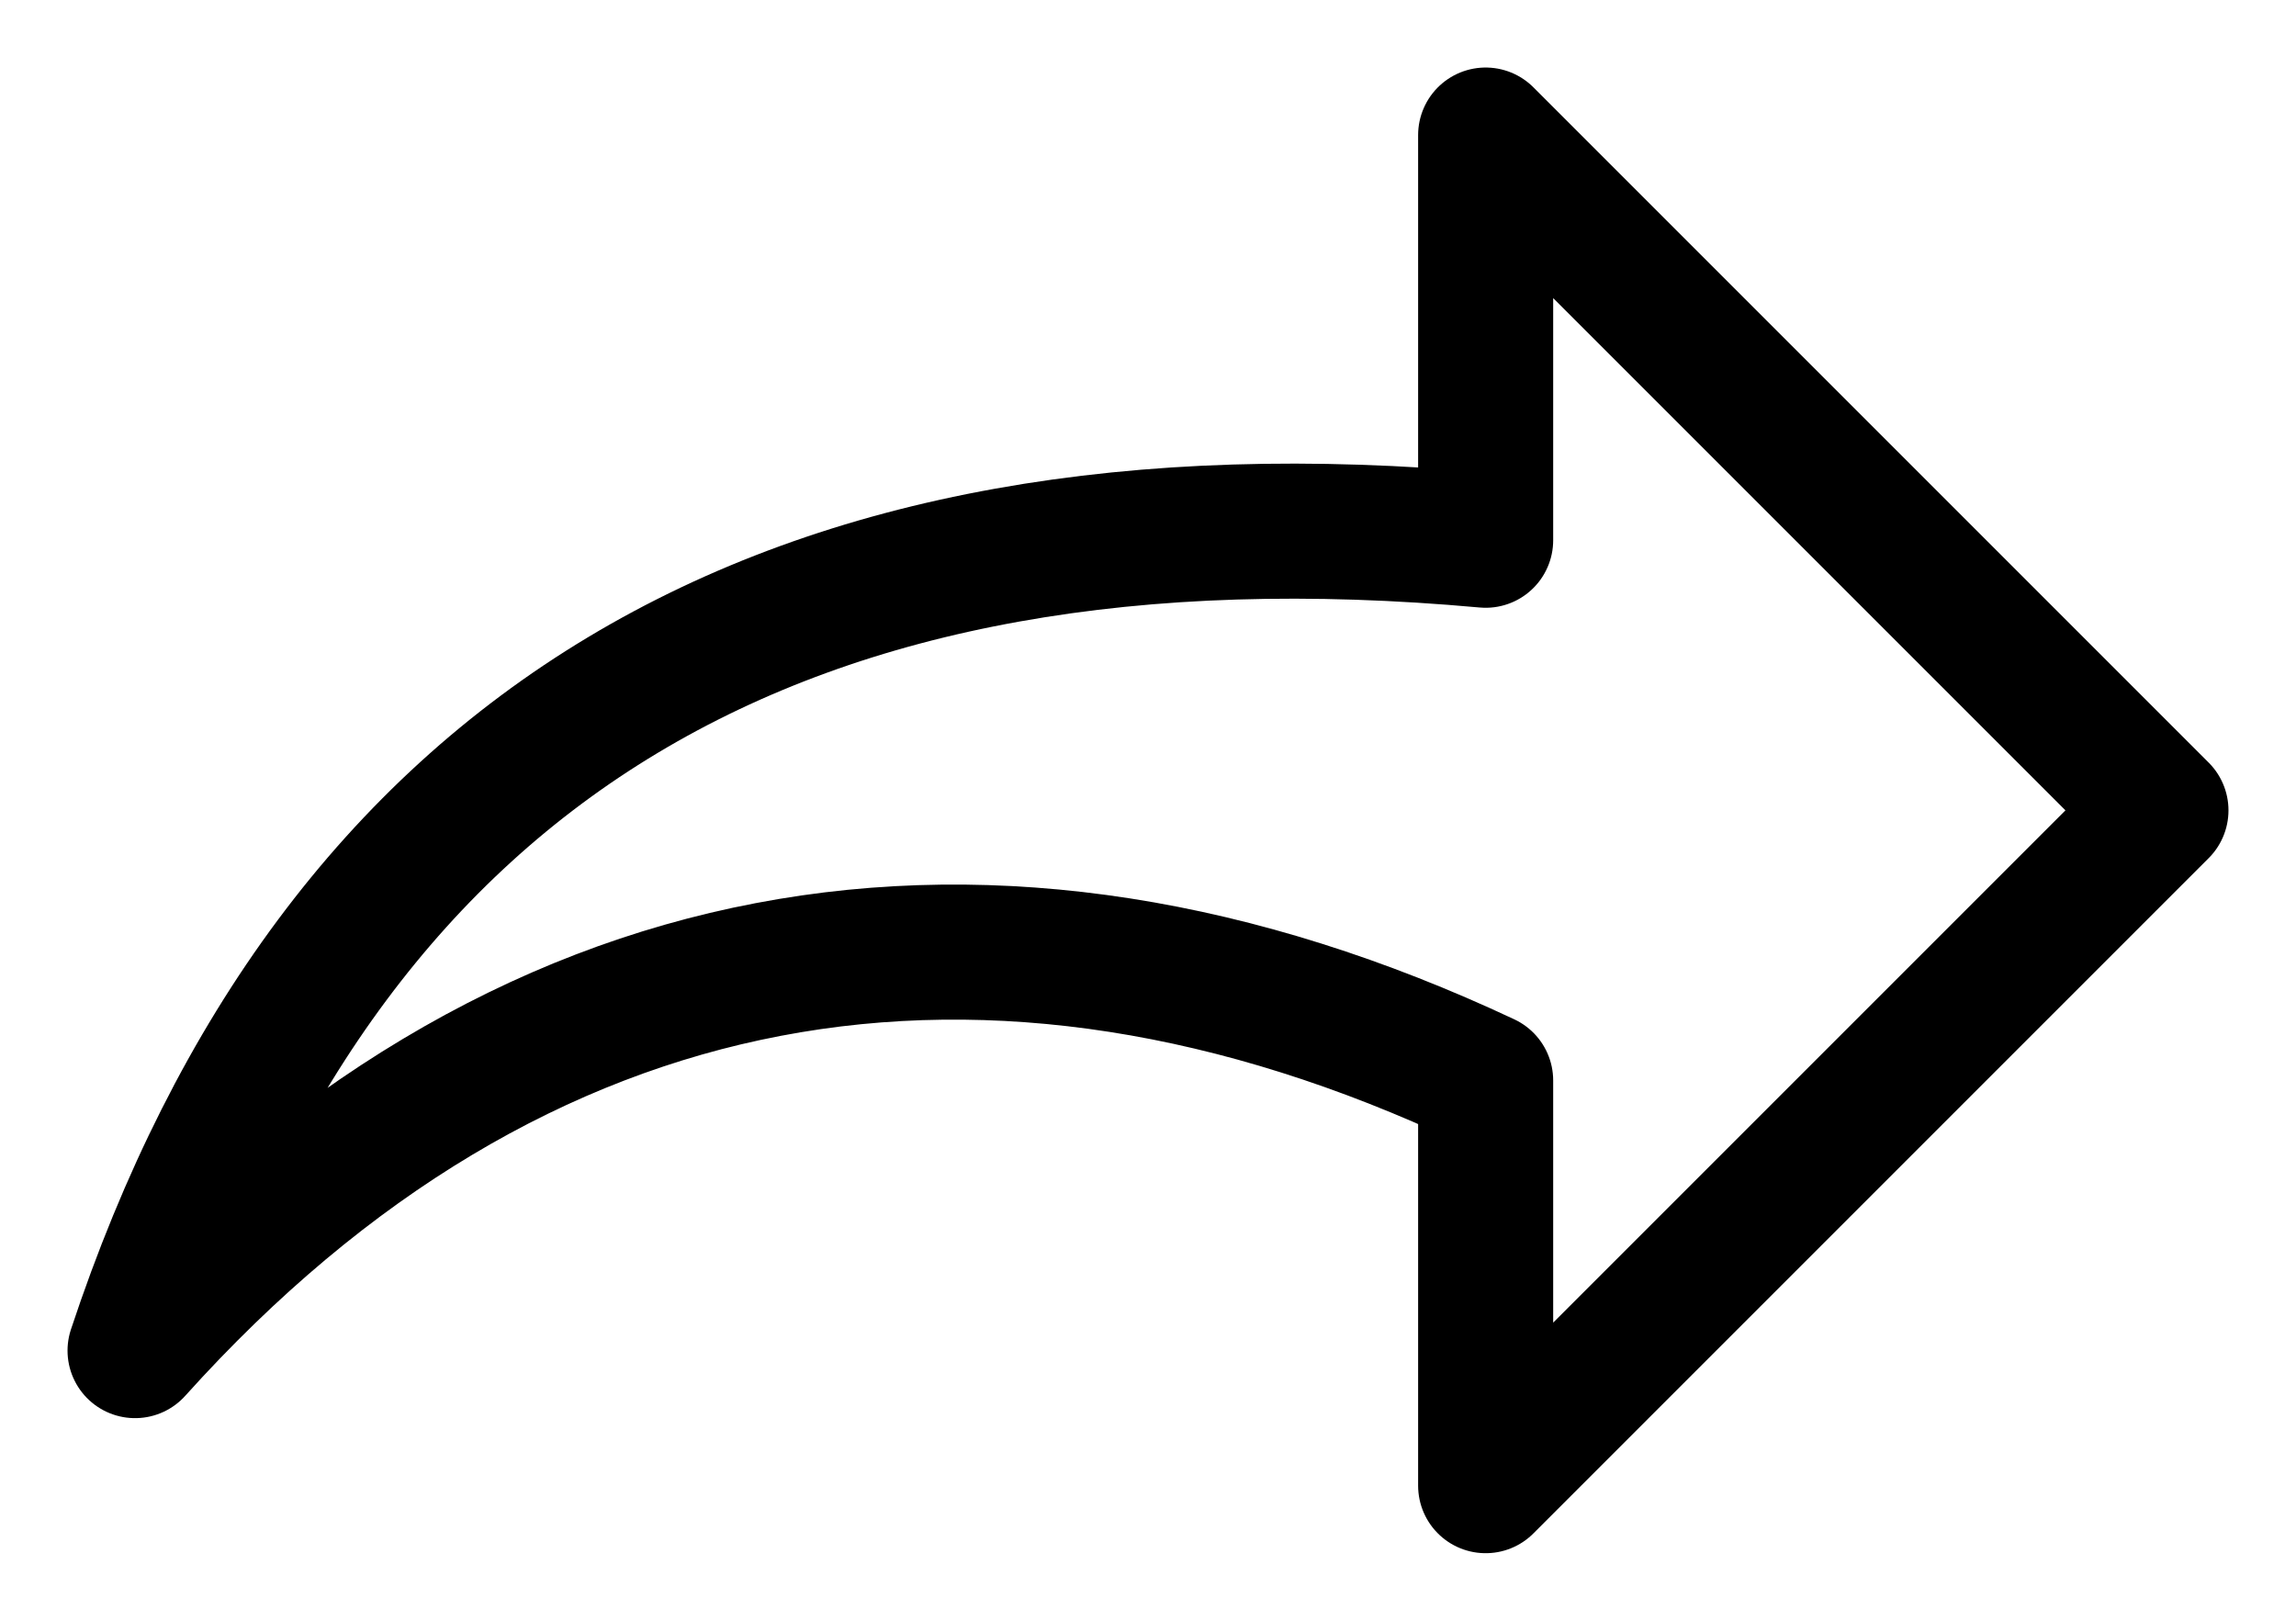 <svg width="17" height="12" viewBox="0 0 17 12" fill="none" xmlns="http://www.w3.org/2000/svg">
<path d="M11 4C5.815 3.529 2.481 5.529 1 10C3.825 6.86 7.342 6.282 11 8V11L16 6L11 1V4Z" stroke="black" stroke-linecap="round" stroke-linejoin="round"/>
</svg>

